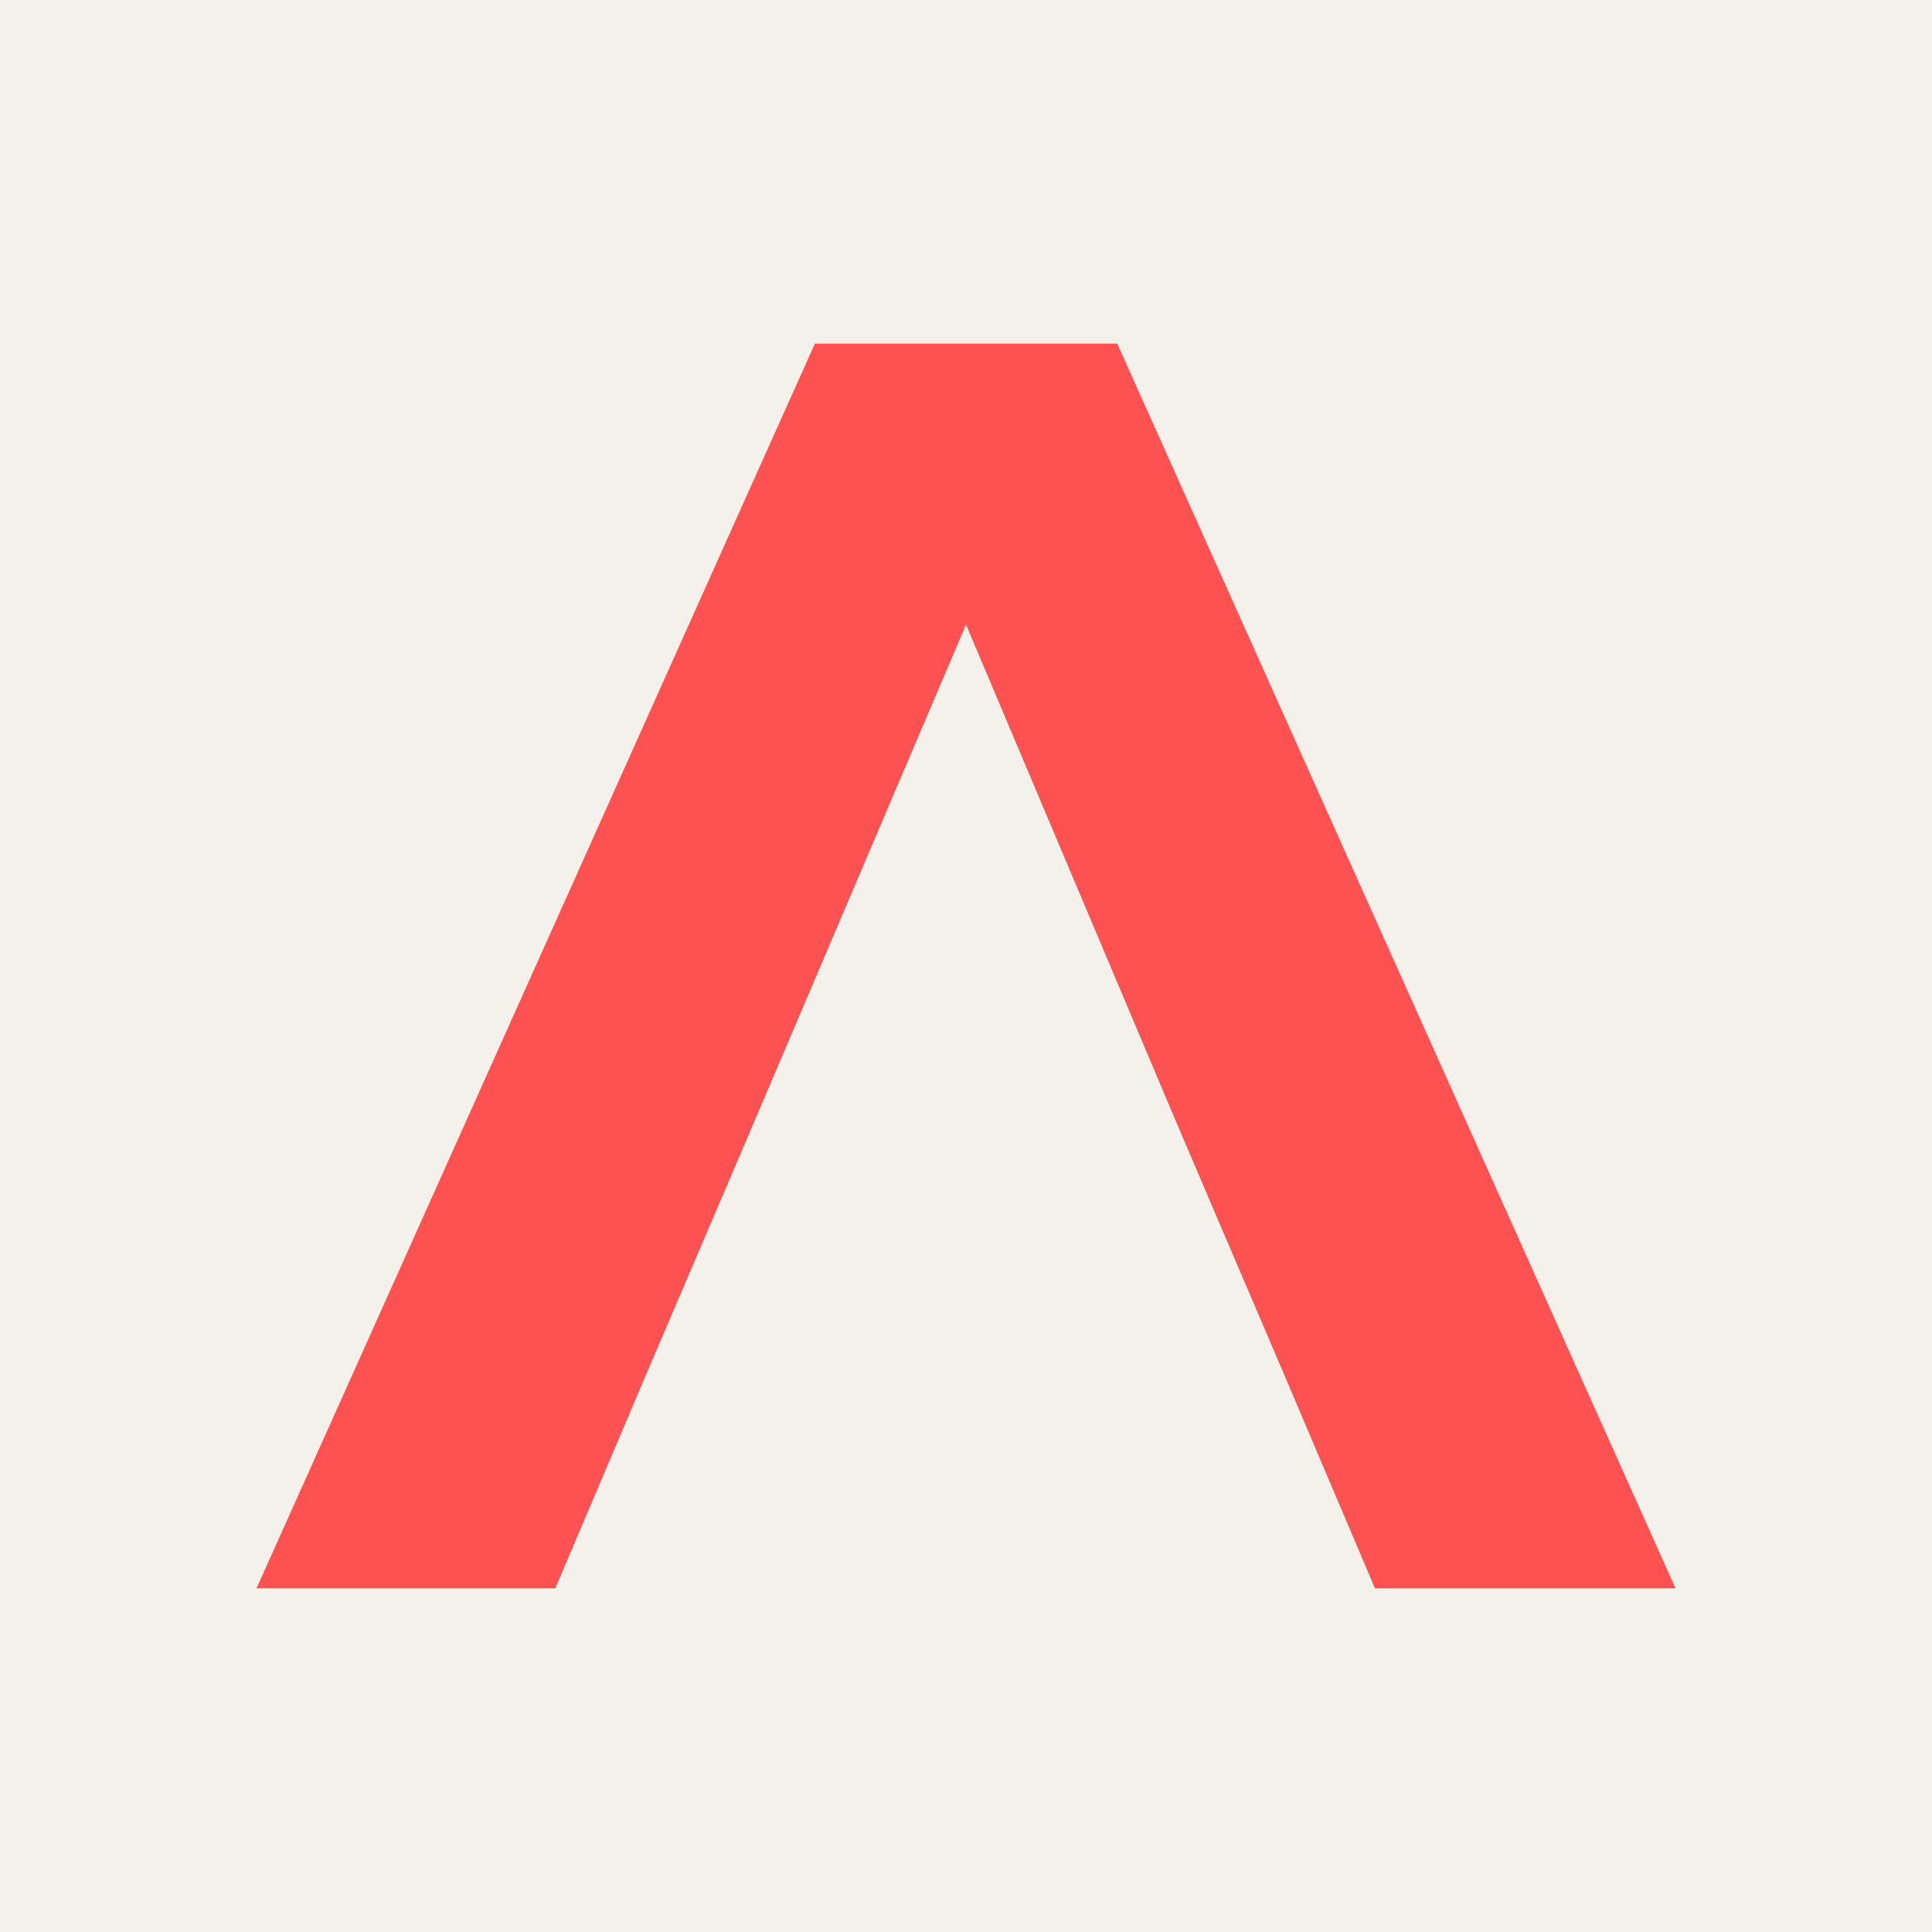 <svg id="Layer_1" data-name="Layer 1" xmlns="http://www.w3.org/2000/svg" viewBox="0 0 1080 1080"><rect width="1080" height="1080" style="fill:#f4f1ea"/><path d="M361.08,768.61,310.39,887.89h-167L455.51,192.11h169L936.6,887.89h-168L717.92,768.61,659.28,631.45,540,349.16,419.73,631.45Z" transform="translate(0 0)" style="fill:#fe5252"/></svg>
